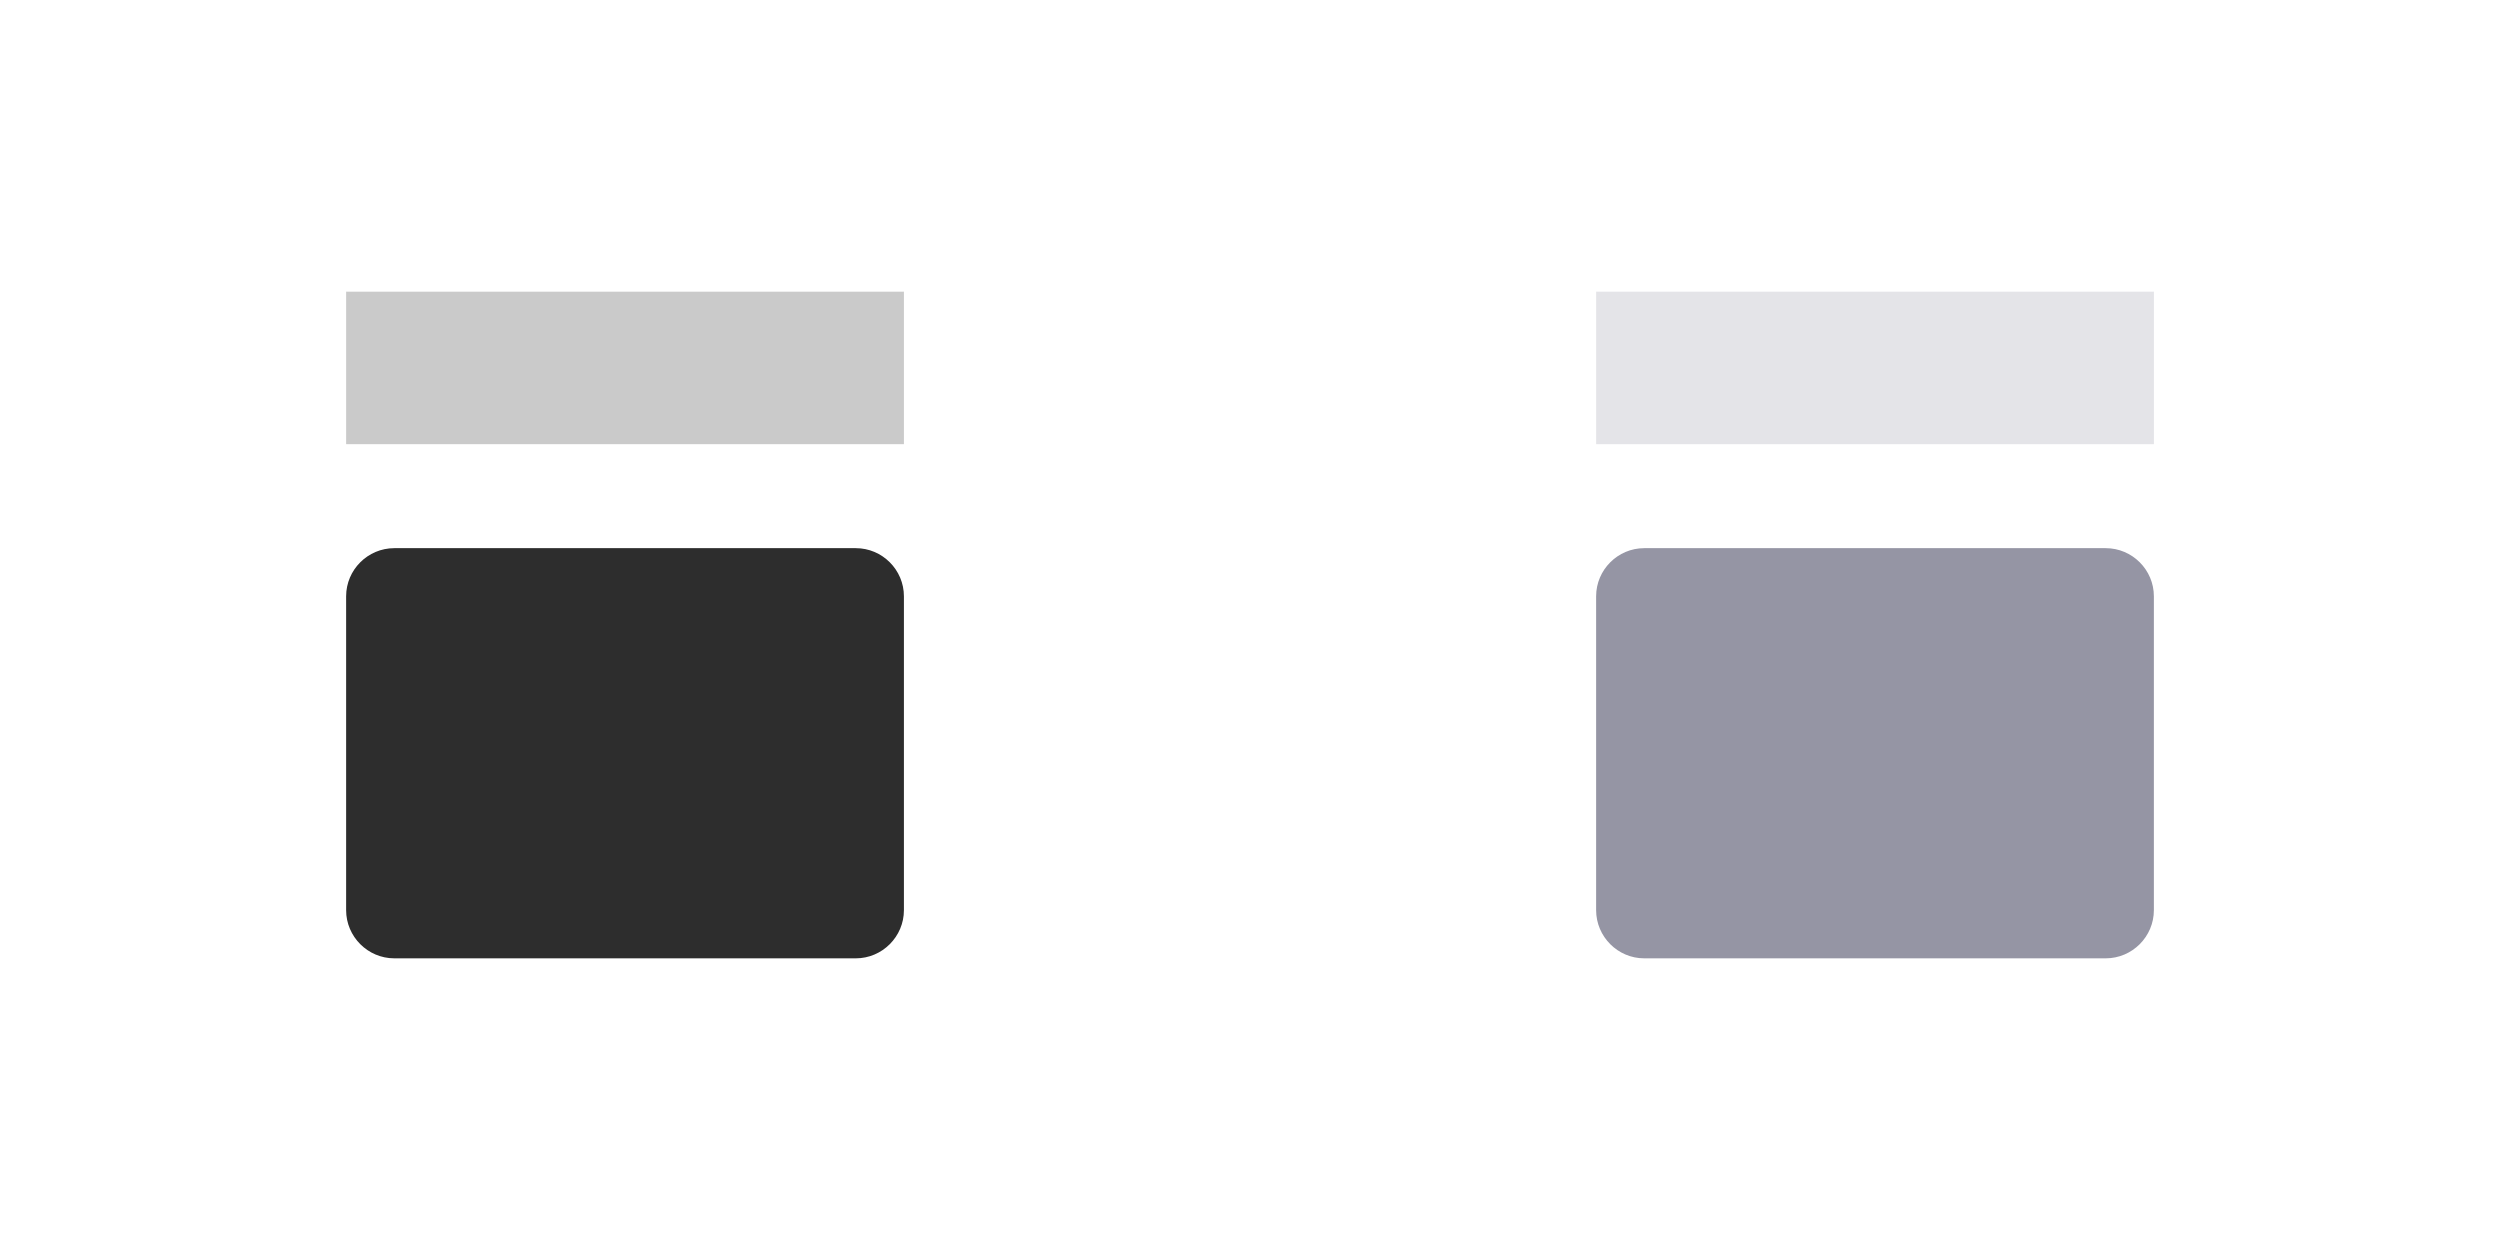 <?xml version="1.0" encoding="utf-8"?>
<!-- Generator: Adobe Illustrator 15.0.2, SVG Export Plug-In . SVG Version: 6.00 Build 0)  -->
<!DOCTYPE svg PUBLIC "-//W3C//DTD SVG 1.1//EN" "http://www.w3.org/Graphics/SVG/1.1/DTD/svg11.dtd">
<svg version="1.1" id="Calque_1" xmlns="http://www.w3.org/2000/svg" xmlns:xlink="http://www.w3.org/1999/xlink" x="0px" y="0px"
	 width="60px" height="30px" viewBox="0 0 60 30" enable-background="new 0 0 60 30" xml:space="preserve">
<g>
	<rect x="8.307" y="7" opacity="0.25" fill="#2D2D2D" width="13.387" height="3.66"/>
	<path fill="#2D2D2D" d="M21.694,21.844c0,0.636-0.52,1.156-1.155,1.156H9.463c-0.636,0-1.156-0.521-1.156-1.156v-7.533
		c0-0.636,0.52-1.155,1.156-1.155h11.076c0.636,0,1.155,0.52,1.155,1.155V21.844z"/>
</g>
<g>
	<rect x="38.307" y="7" opacity="0.25" fill="#9595A4" width="13.387" height="3.66"/>
	<path fill="#9595A4" d="M51.693,21.844c0,0.636-0.52,1.156-1.156,1.156H39.461c-0.635,0-1.154-0.521-1.154-1.156v-7.533
		c0-0.636,0.52-1.155,1.154-1.155h11.076c0.637,0,1.156,0.52,1.156,1.155V21.844z"/>
</g>
</svg>
